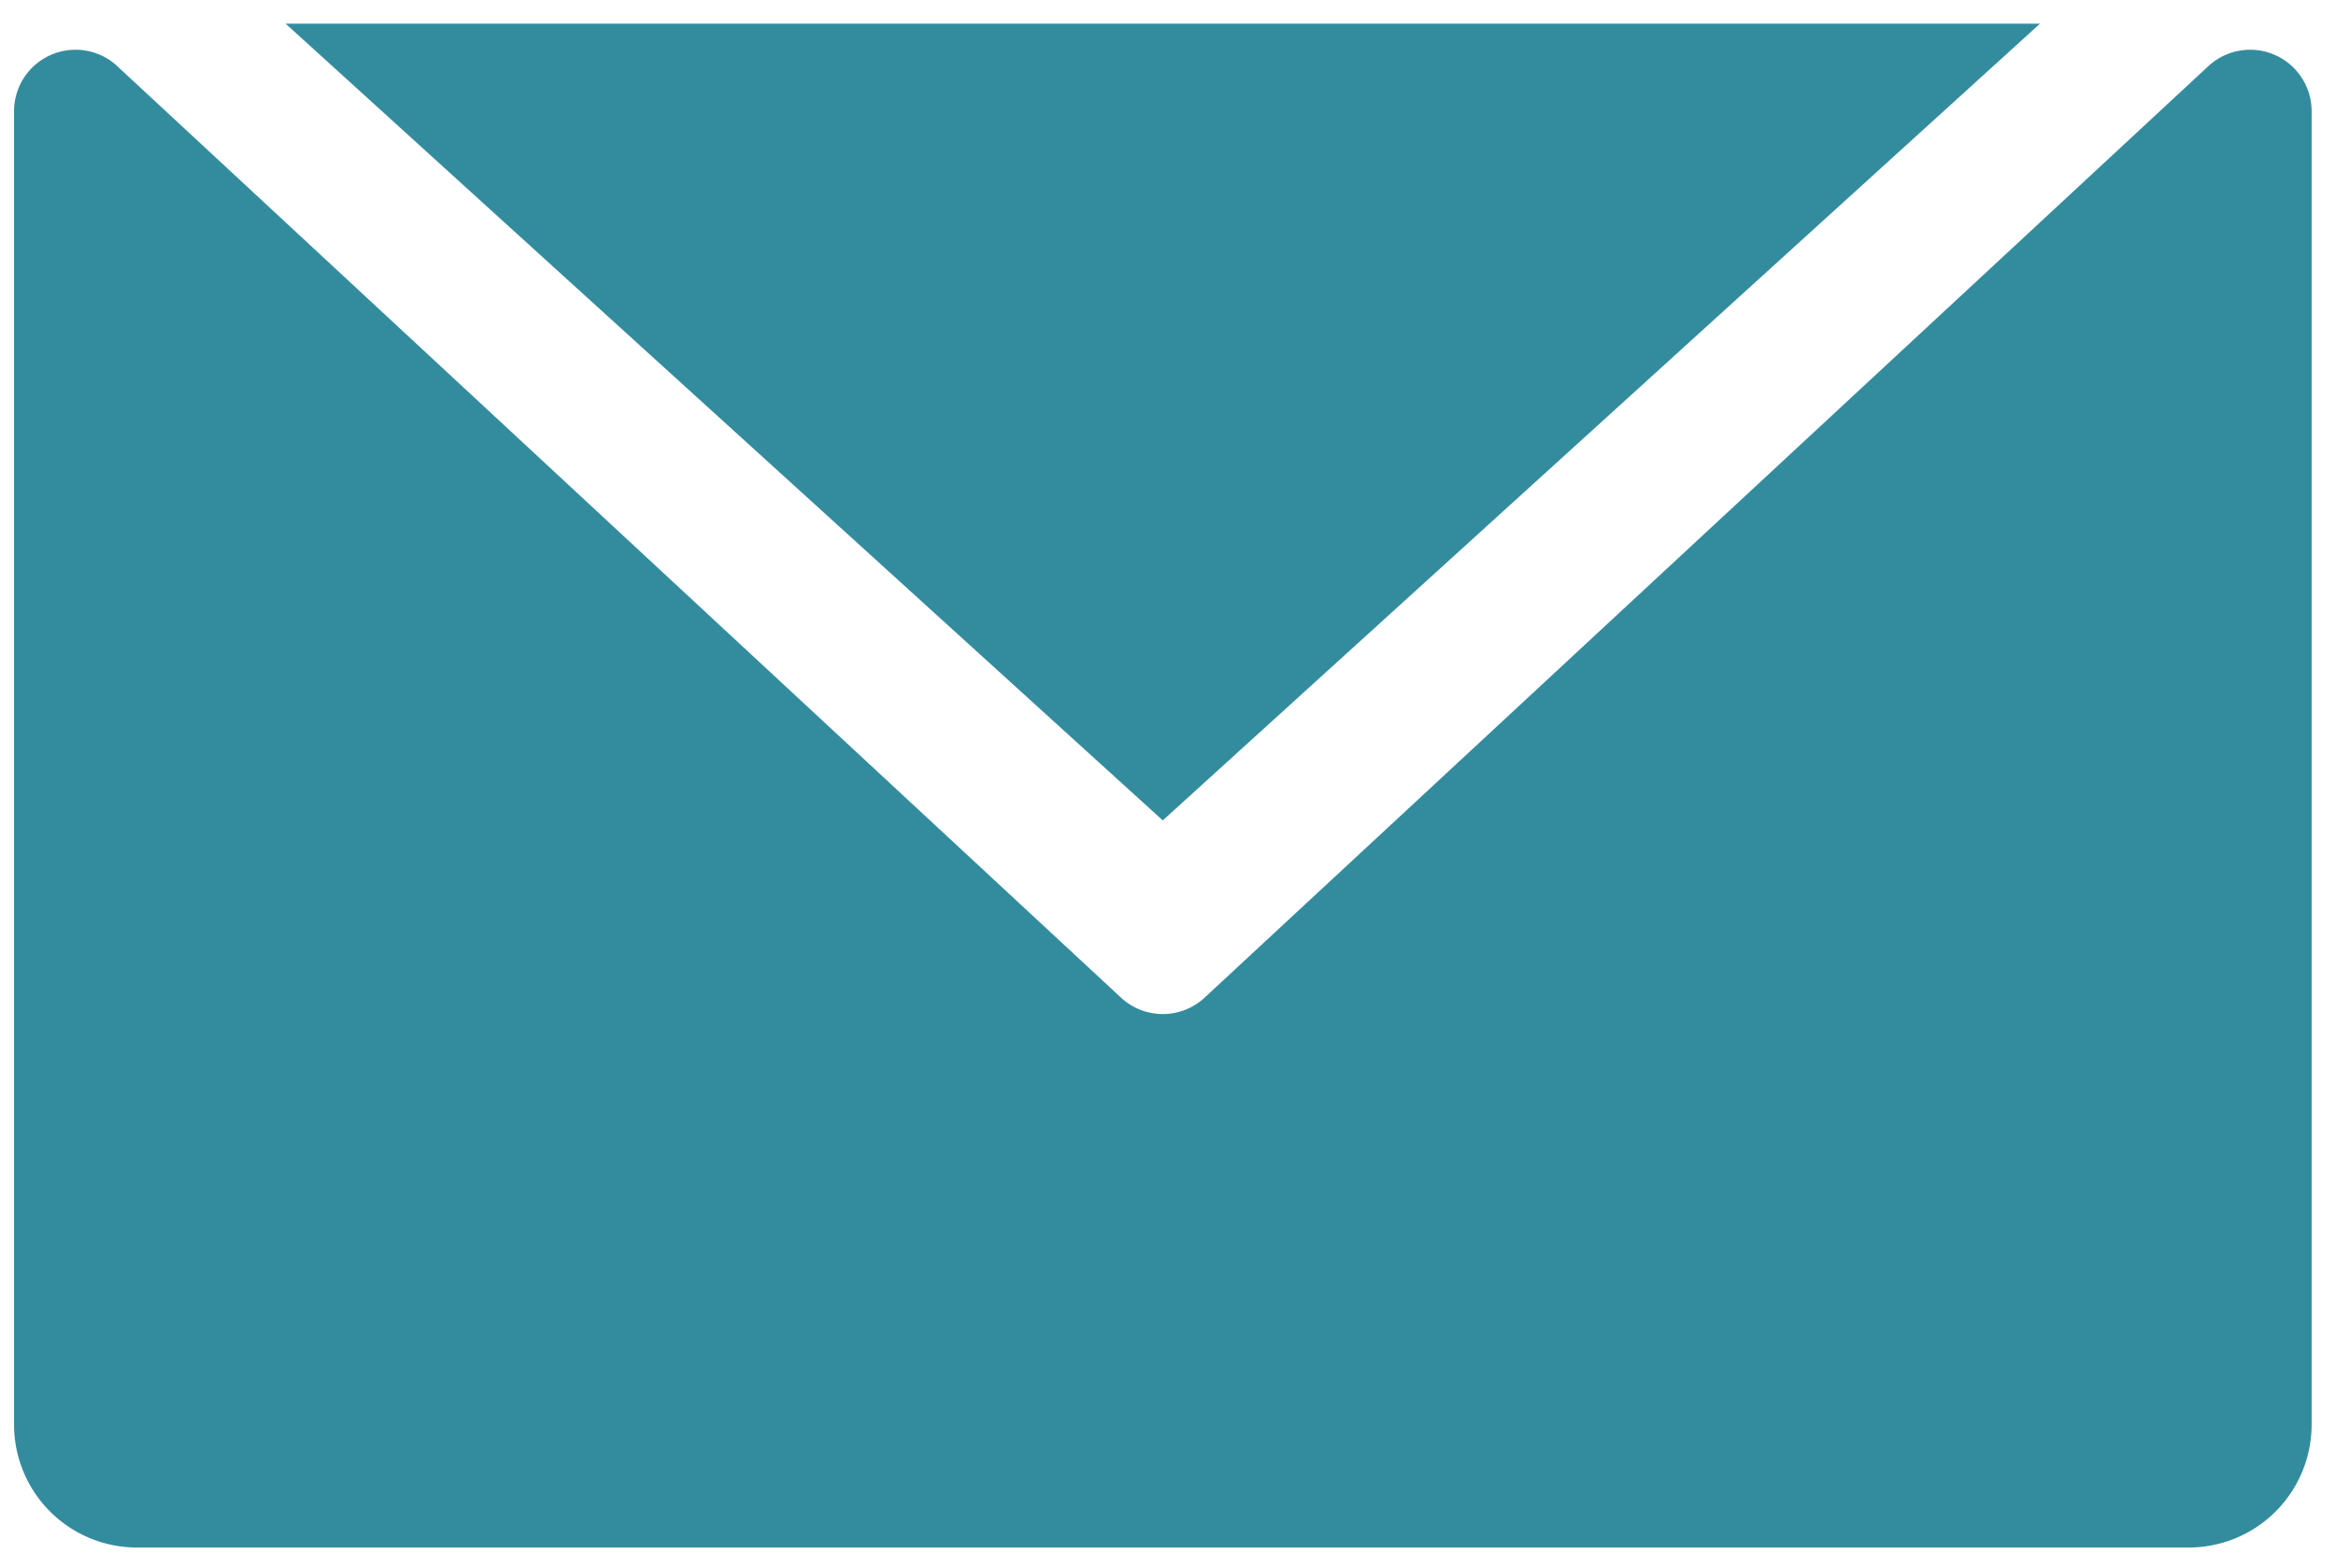 <svg width="76" height="51" viewBox="0 0 76 51" xmlns="http://www.w3.org/2000/svg"><title>Group</title><g fill="#338C9E" fill-rule="evenodd"><path d="M37.83 26.69L66.37.77H9.292z"/><path d="M3.815 2.152L36.47 32.455a2 2 0 0 0 2.722 0L71.847 2.152a2 2 0 0 1 3.36 1.466v42.727a4 4 0 0 1-4 4H4.457a4 4 0 0 1-4-4V3.618a2 2 0 0 1 3.36-1.466z"/></g></svg>